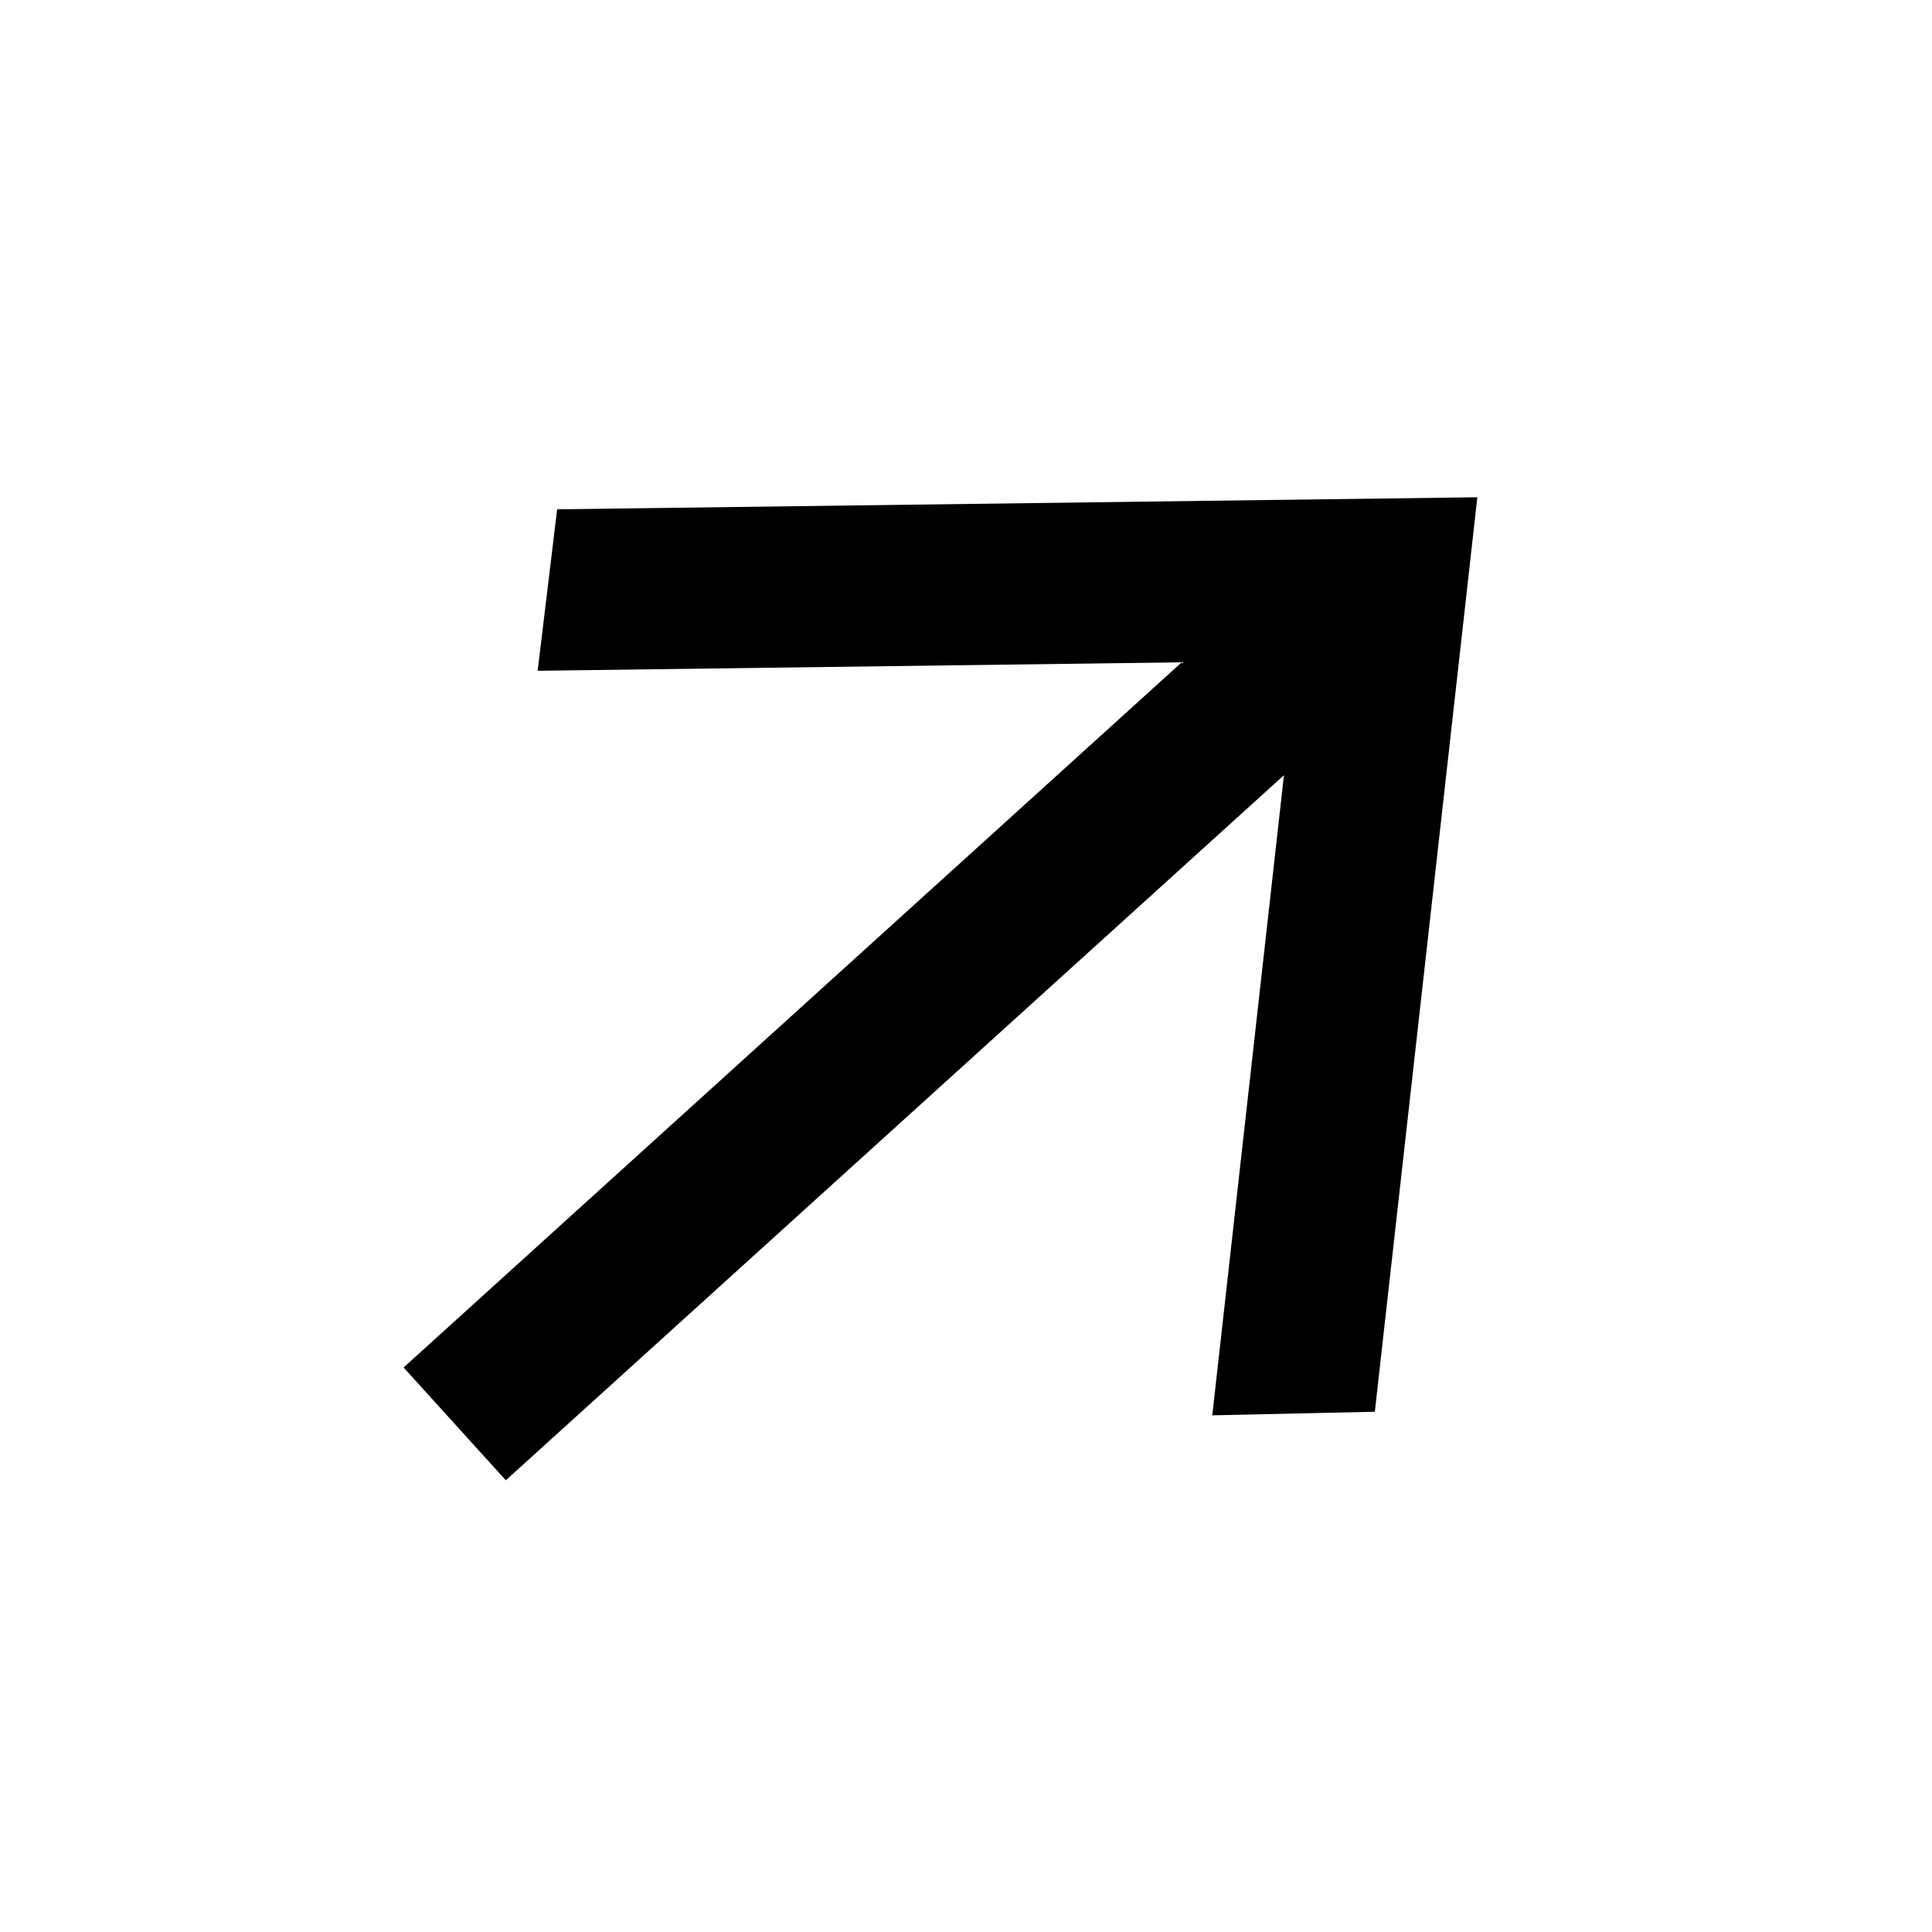 <svg width="21" height="21" viewBox="0 0 21 21" fill="none" xmlns="http://www.w3.org/2000/svg">
<path d="M6.056 5.536L16.058 5.405L14.944 15.345L13.177 15.384L13.956 8.426L5.498 16.09L4.387 14.864L12.845 7.199L5.844 7.291L6.056 5.536Z" fill="black"/>
</svg>
